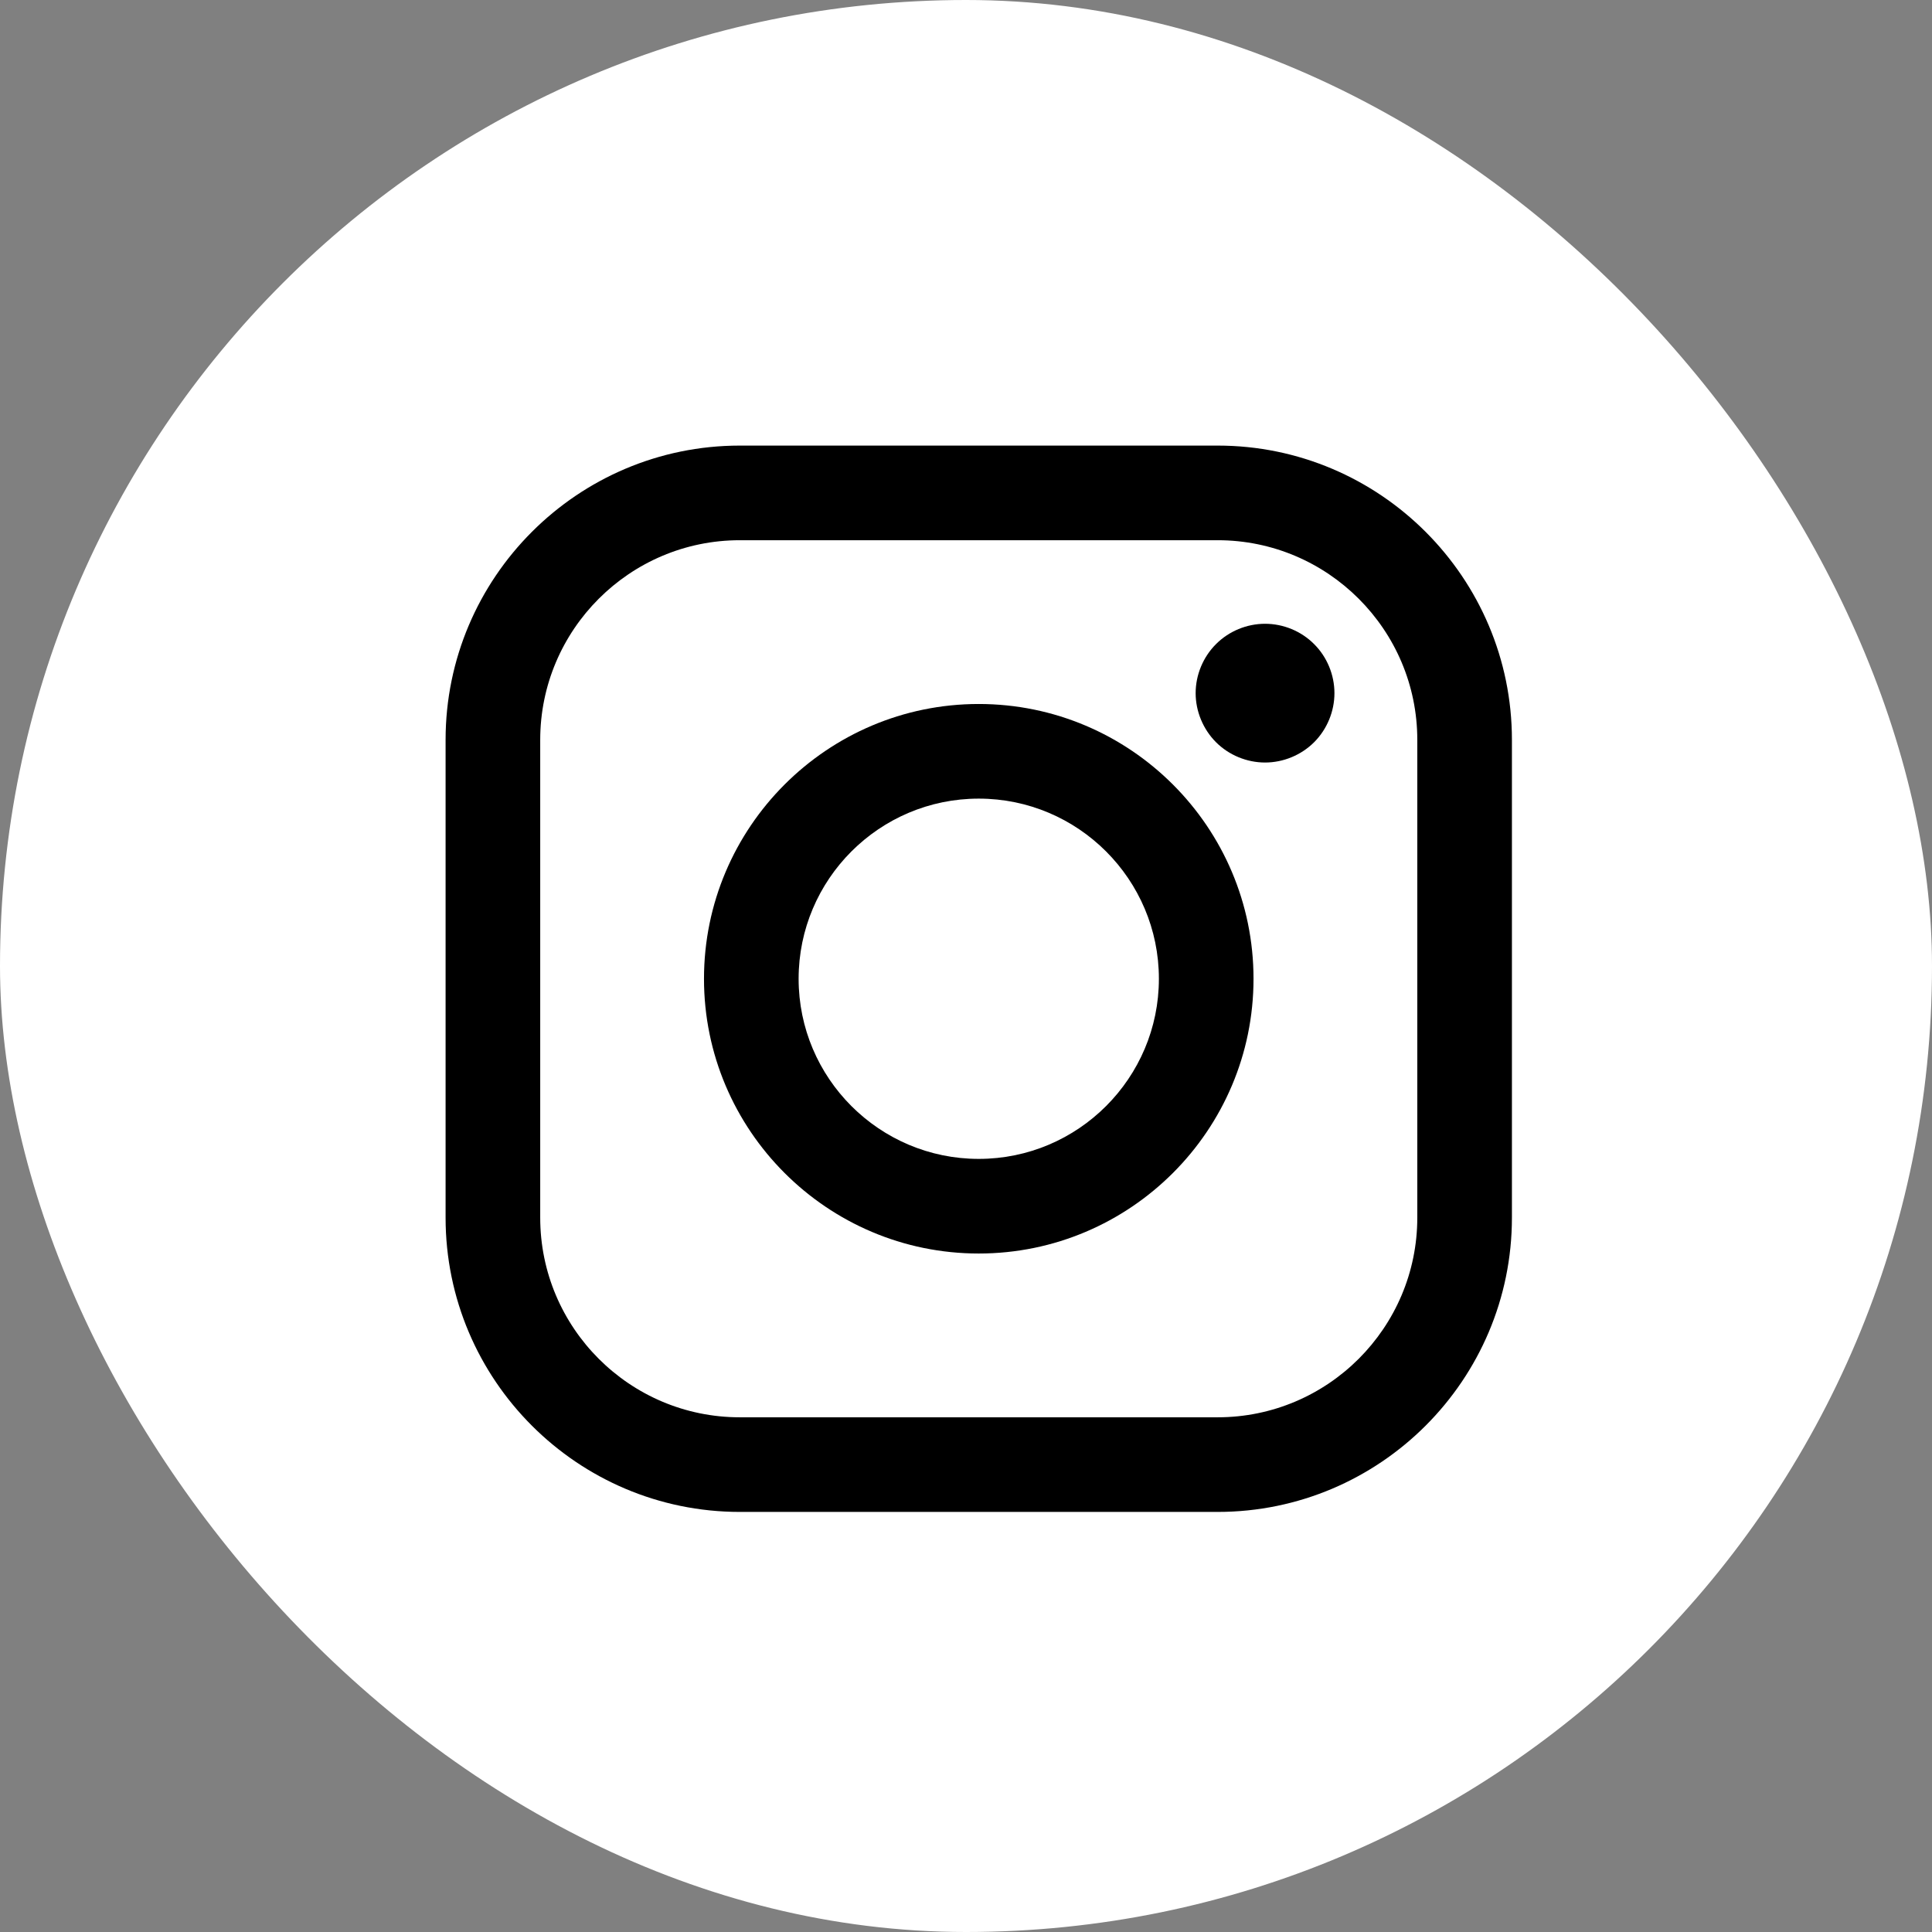 <svg width="44" height="44" viewBox="0 0 44 44" fill="none" xmlns="http://www.w3.org/2000/svg">
<rect x="0" y="0" width="44" height="44" fill="#808080" stroke="none"/>
<rect width="44" height="44" rx="22" fill="white"/>
<path d="M27.731 10.148H16.849C13.154 10.148 10.148 13.155 10.148 16.85V27.731C10.148 31.427 13.154 34.433 16.849 34.433H27.731C31.427 34.433 34.433 31.427 34.433 27.731V16.85C34.433 13.155 31.427 10.148 27.731 10.148ZM32.278 27.731C32.278 30.239 30.238 32.278 27.731 32.278H16.849C14.342 32.279 12.303 30.239 12.303 27.731V16.85C12.303 14.343 14.342 12.303 16.849 12.303H27.731C30.238 12.303 32.278 14.343 32.278 16.85V27.731H32.278Z" fill="black"/>
<path d="M22.29 16.033C18.84 16.033 16.033 18.84 16.033 22.291C16.033 25.741 18.84 28.548 22.29 28.548C25.741 28.548 28.548 25.741 28.548 22.291C28.548 18.84 25.741 16.033 22.29 16.033ZM22.29 26.393C20.028 26.393 18.188 24.553 18.188 22.291C18.188 20.028 20.028 18.188 22.29 18.188C24.553 18.188 26.393 20.028 26.393 22.291C26.393 24.553 24.553 26.393 22.29 26.393Z" fill="black"/>
<path d="M28.811 14.206C28.395 14.206 27.988 14.374 27.694 14.669C27.4 14.962 27.23 15.37 27.23 15.786C27.23 16.201 27.4 16.609 27.694 16.904C27.987 17.197 28.395 17.366 28.811 17.366C29.227 17.366 29.634 17.197 29.928 16.904C30.223 16.609 30.391 16.201 30.391 15.786C30.391 15.37 30.223 14.962 29.928 14.669C29.635 14.374 29.227 14.206 28.811 14.206Z" fill="black"/>
</svg>
